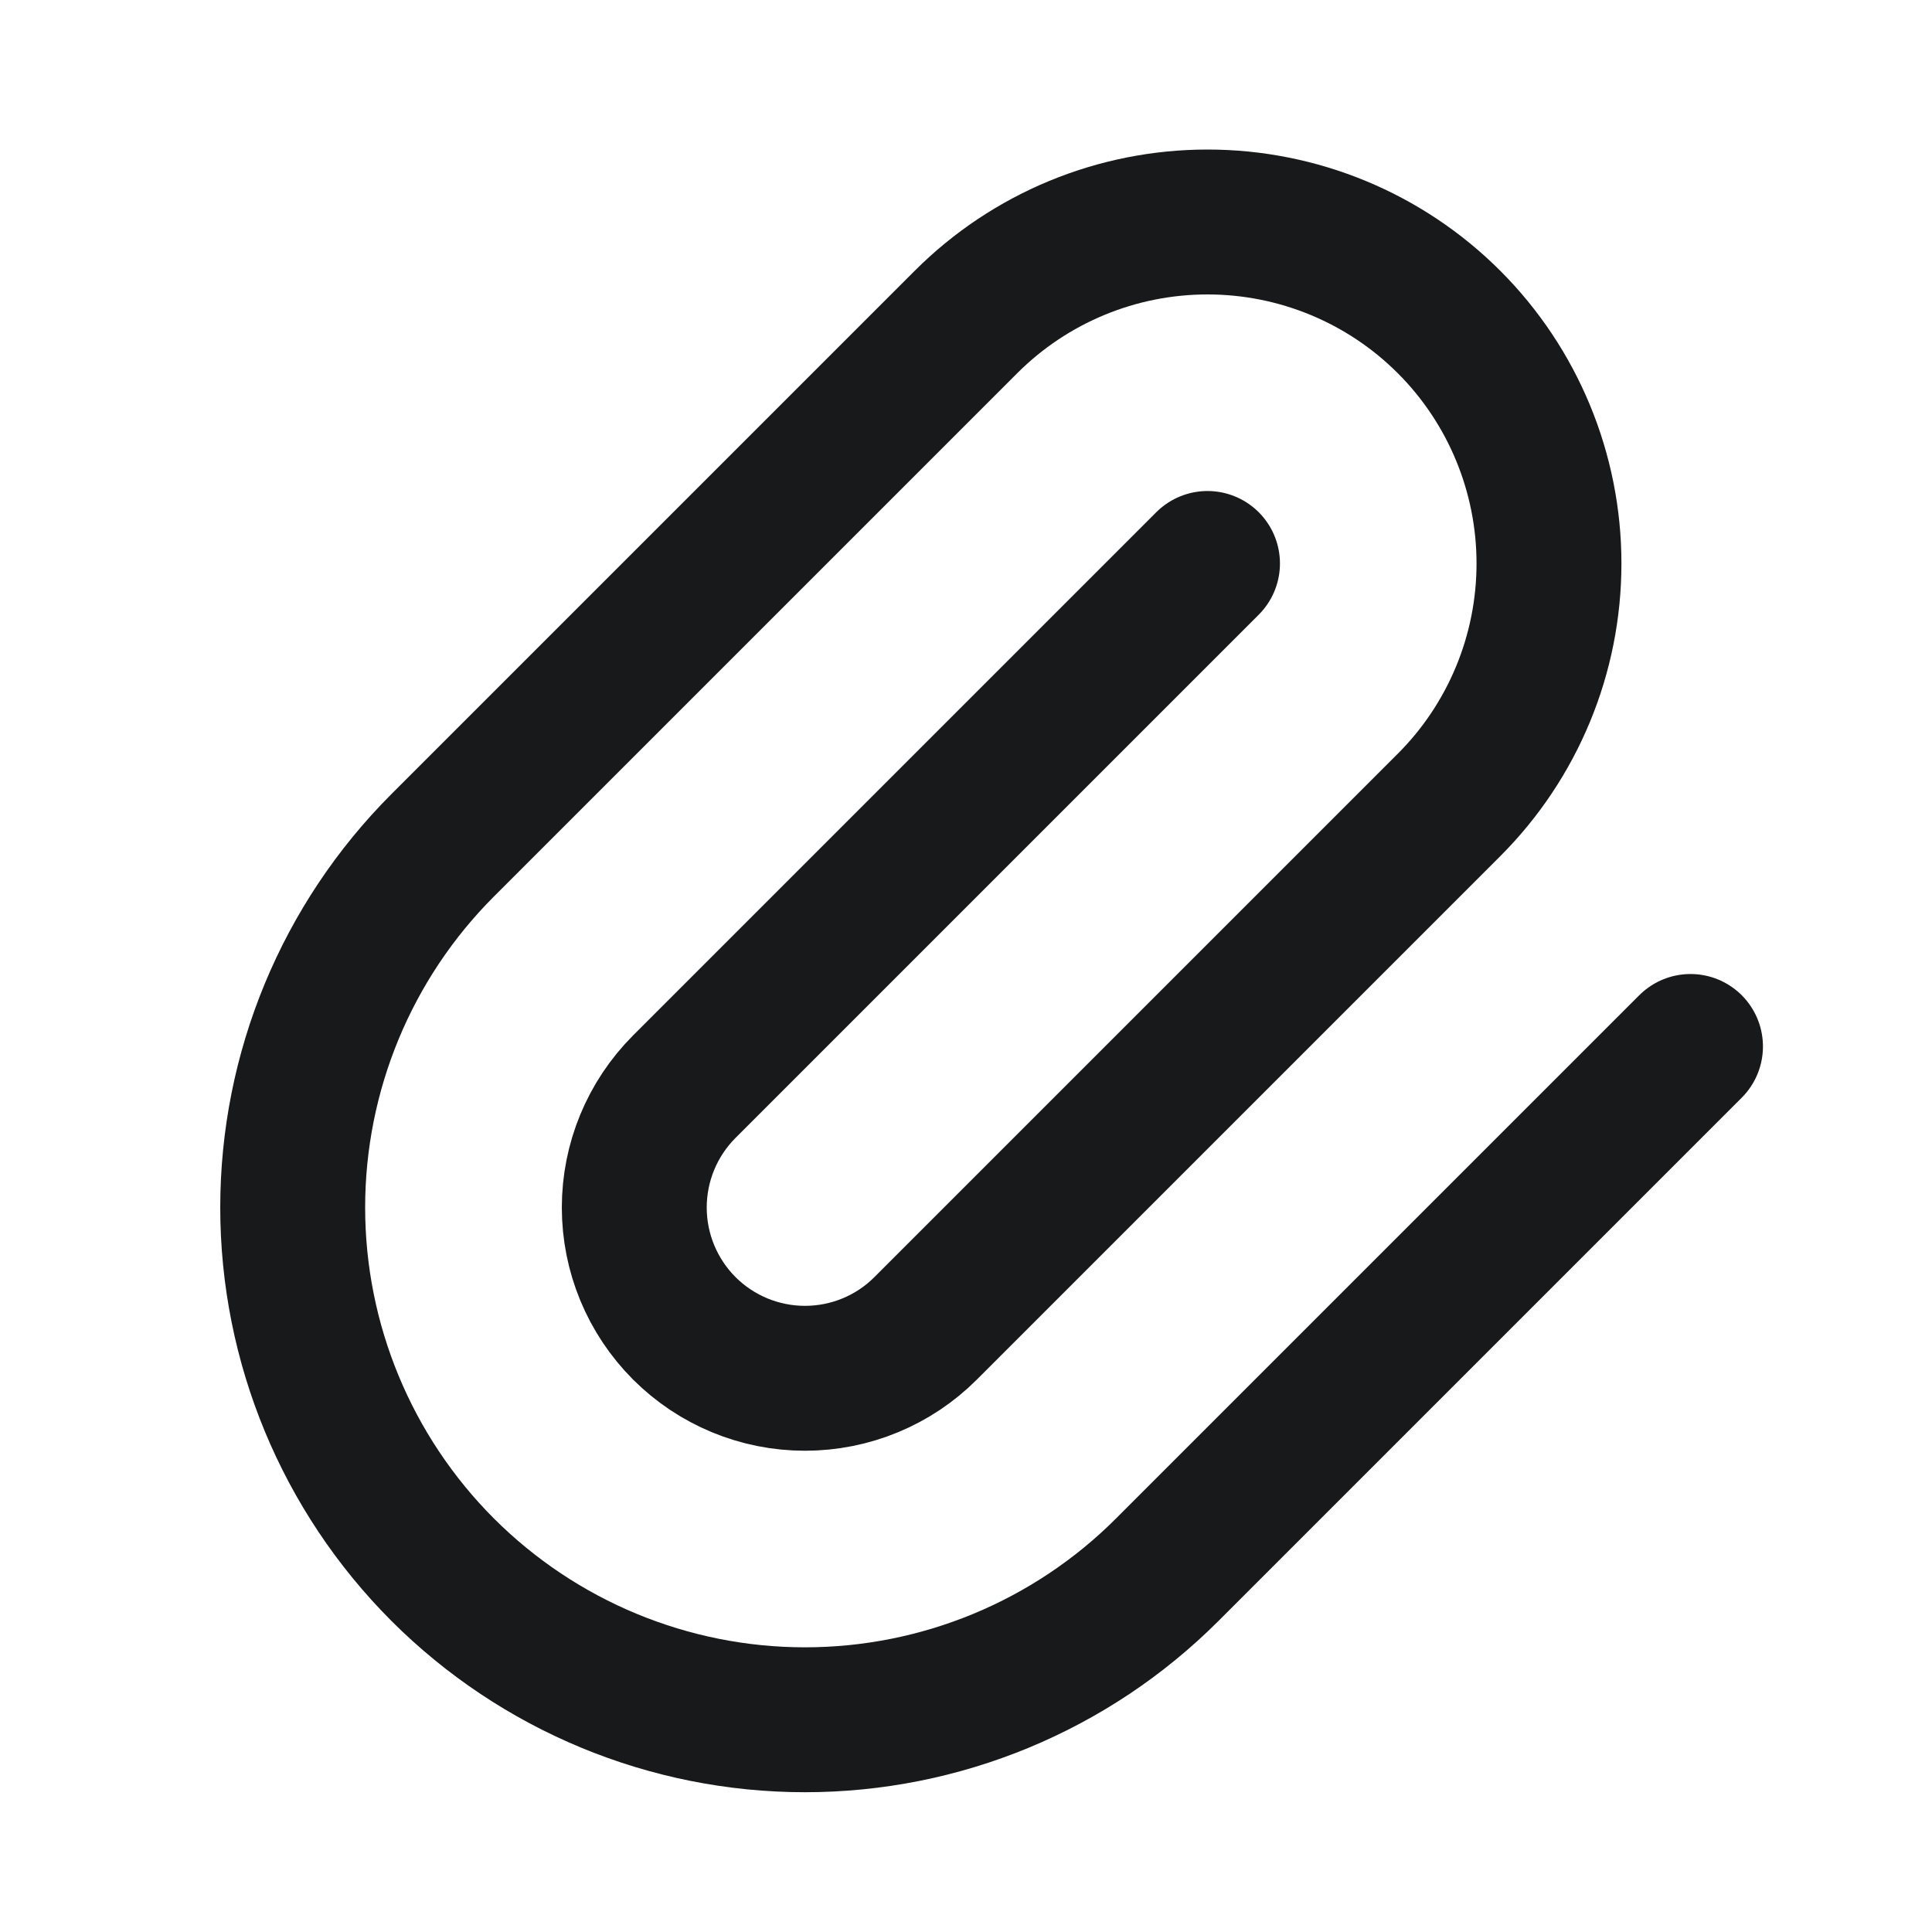 <svg width="20" height="20" viewBox="0 0 20 20" fill="none" xmlns="http://www.w3.org/2000/svg">
<path d="M12.5 5.833L7.083 11.25C6.752 11.582 6.566 12.031 6.566 12.5C6.566 12.969 6.752 13.418 7.083 13.75C7.415 14.082 7.864 14.268 8.333 14.268C8.802 14.268 9.252 14.082 9.583 13.75L15 8.333C15.663 7.67 16.035 6.771 16.035 5.833C16.035 4.896 15.663 3.996 15 3.333C14.337 2.67 13.438 2.298 12.5 2.298C11.562 2.298 10.663 2.67 10 3.333L4.583 8.75C3.589 9.744 3.03 11.093 3.03 12.5C3.03 13.906 3.589 15.255 4.583 16.25C5.578 17.244 6.927 17.803 8.333 17.803C9.74 17.803 11.089 17.244 12.083 16.25L17.5 10.833" stroke="#18191B" stroke-width="1.5" stroke-linecap="round" stroke-linejoin="round"/>
</svg>
